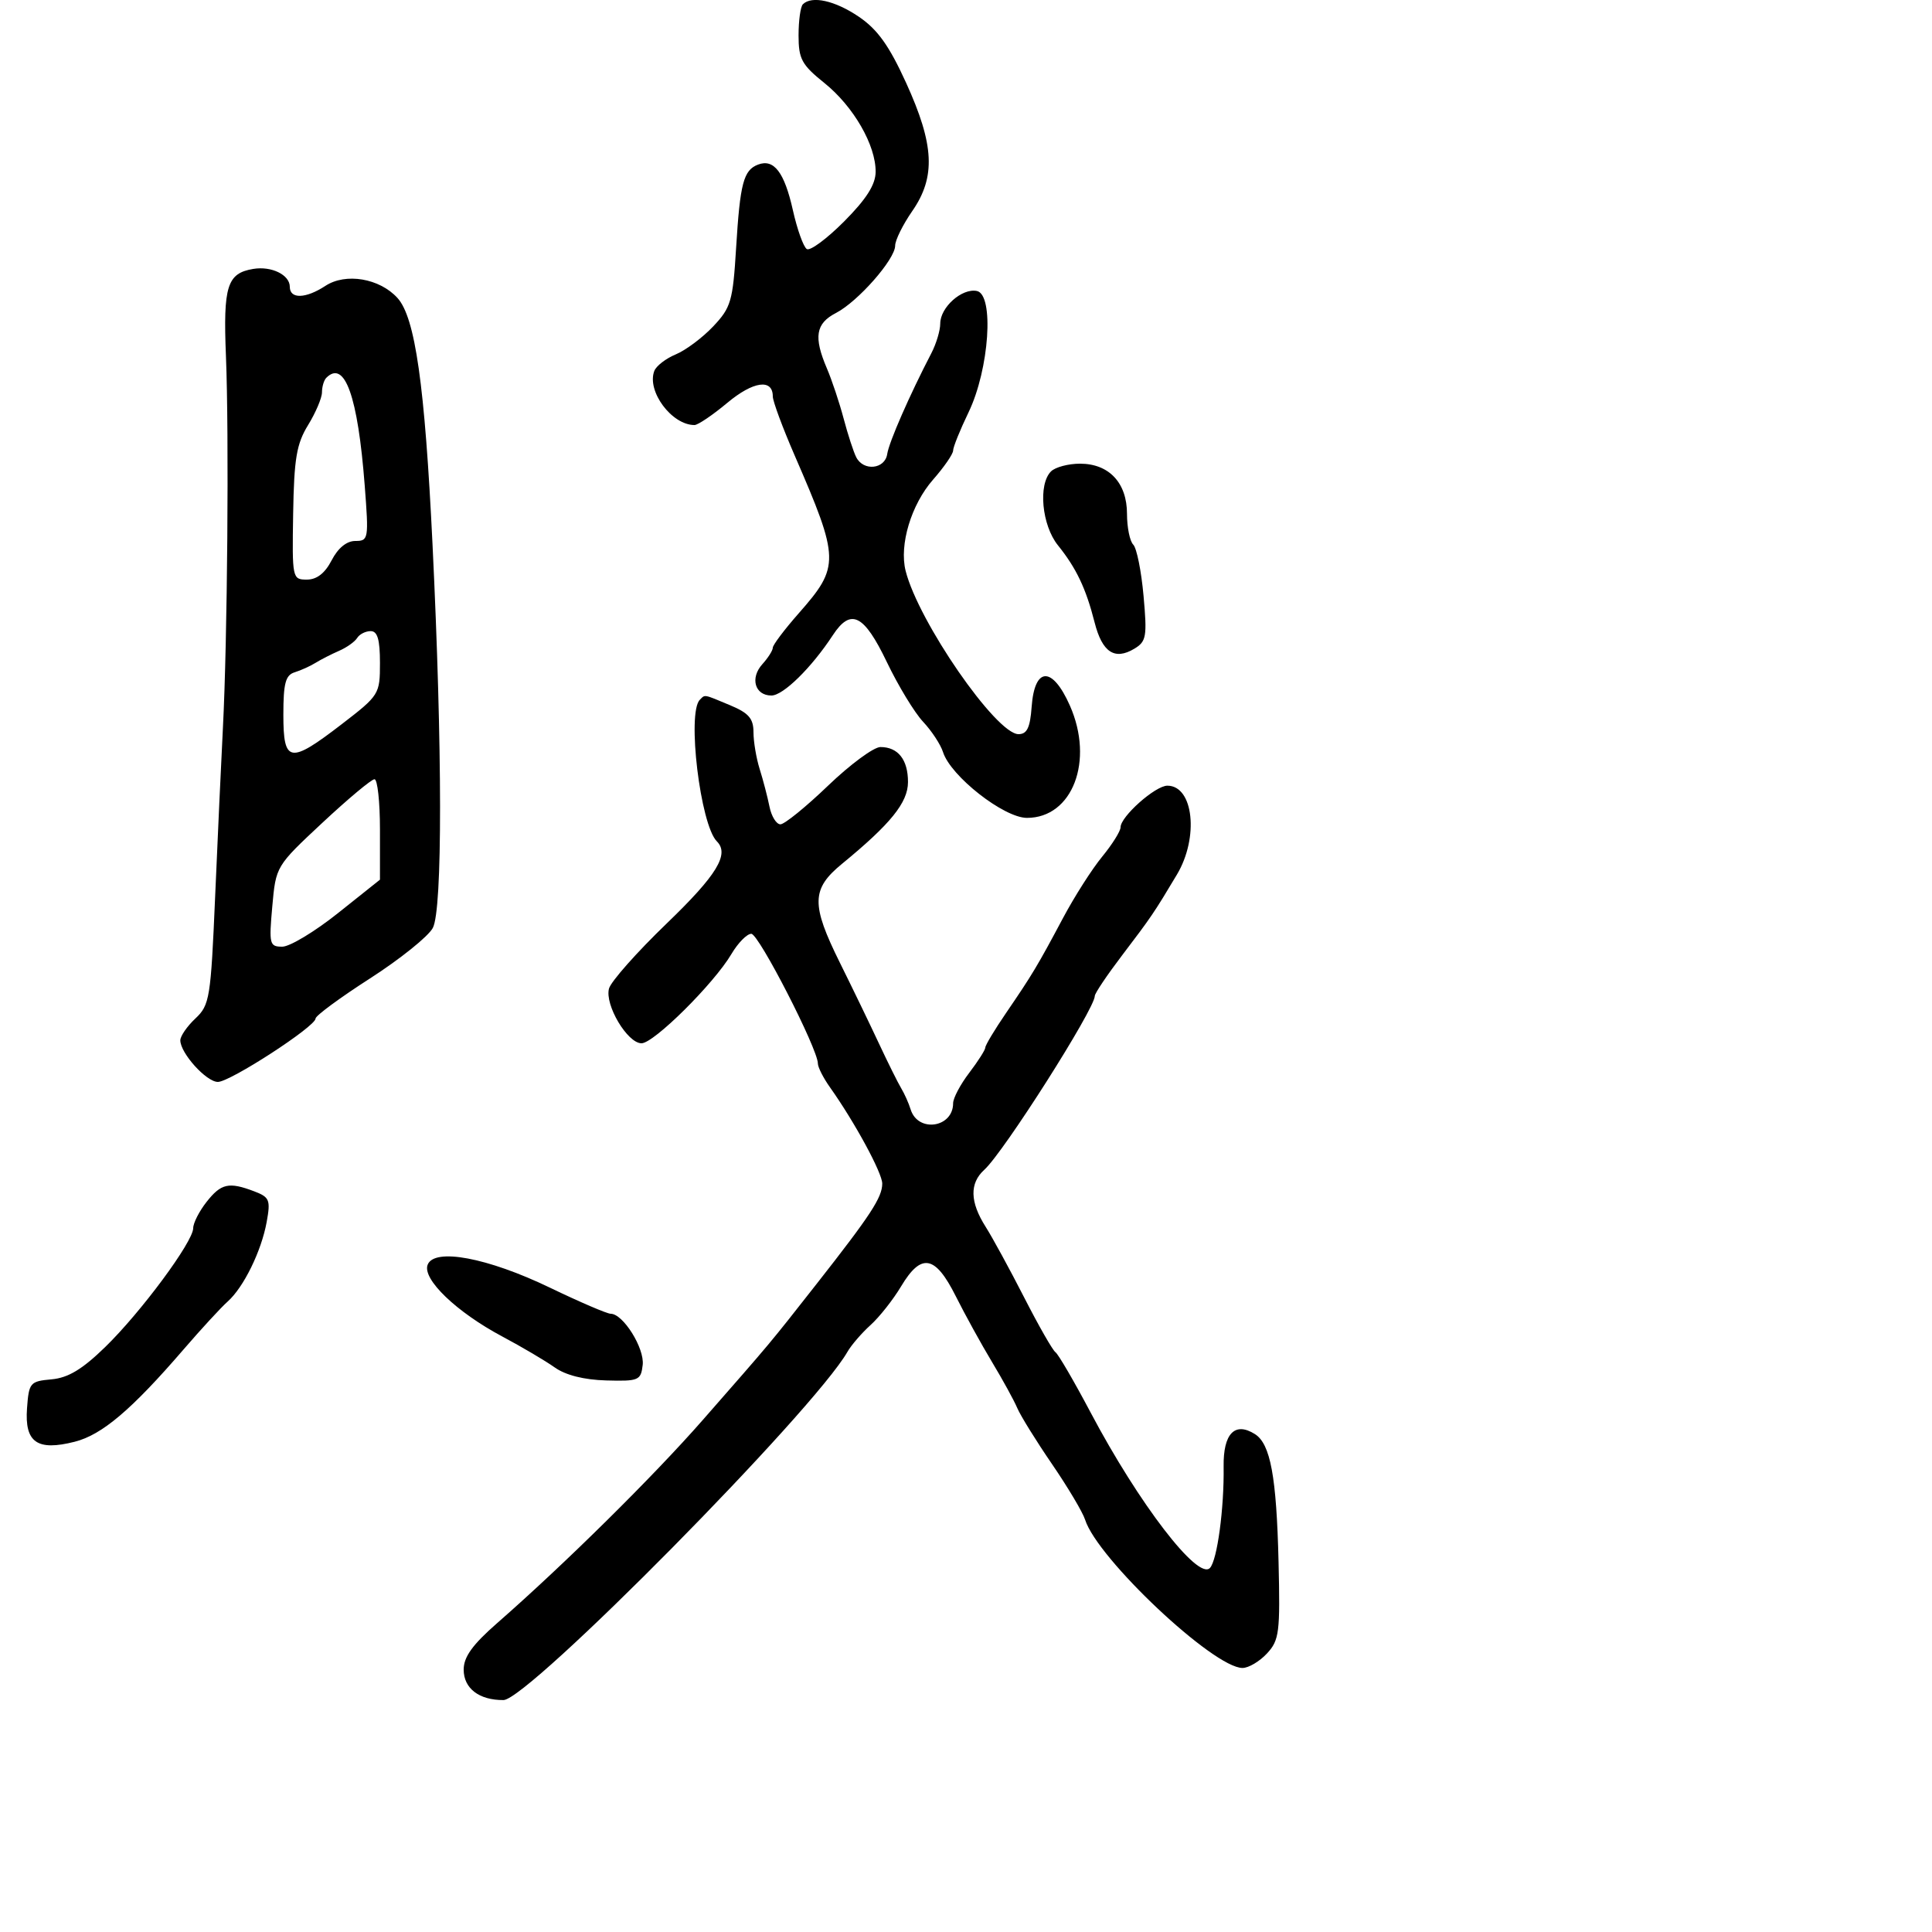 <svg xmlns="http://www.w3.org/2000/svg" width="300" height="300" viewBox="0 0 300 300" version="1.1">
	<path d="M 124.667 0.667 C 124.300 1.033, 124 3.208, 124 5.499 C 124 9.158, 124.488 10.057, 128.006 12.885 C 132.538 16.526, 136.016 22.565, 135.968 26.710 C 135.945 28.685, 134.519 30.925, 131.082 34.379 C 128.412 37.063, 125.803 38.996, 125.283 38.675 C 124.764 38.354, 123.788 35.631, 123.115 32.623 C 121.799 26.742, 120.169 24.614, 117.704 25.560 C 115.452 26.424, 114.917 28.458, 114.303 38.500 C 113.797 46.769, 113.508 47.759, 110.745 50.683 C 109.091 52.434, 106.479 54.387, 104.941 55.025 C 103.402 55.662, 101.899 56.821, 101.600 57.600 C 100.396 60.739, 104.304 66, 107.840 66 C 108.374 66, 110.671 64.446, 112.944 62.546 C 116.962 59.190, 120 58.764, 120 61.559 C 120 62.298, 121.524 66.412, 123.386 70.702 C 130.411 86.883, 130.439 87.948, 124.023 95.237 C 121.810 97.750, 120 100.152, 120 100.575 C 120 100.997, 119.270 102.149, 118.379 103.134 C 116.433 105.284, 117.217 108, 119.785 108 C 121.617 108, 126.013 103.682, 129.324 98.629 C 132.111 94.375, 134.155 95.394, 137.709 102.806 C 139.474 106.488, 142.006 110.658, 143.336 112.073 C 144.665 113.488, 146.059 115.610, 146.433 116.788 C 147.618 120.524, 155.884 127, 159.466 127 C 166.537 127, 169.926 118.142, 166.134 109.570 C 163.406 103.403, 160.647 103.490, 160.193 109.759 C 159.958 112.995, 159.475 114, 158.154 114 C 154.685 114, 142.601 96.515, 140.623 88.634 C 139.609 84.595, 141.495 78.339, 144.893 74.469 C 146.602 72.523, 148 70.494, 148 69.960 C 148 69.427, 149.078 66.756, 150.395 64.025 C 153.618 57.344, 154.408 45.715, 151.676 45.181 C 149.351 44.727, 146 47.720, 146 50.251 C 146 51.318, 145.379 53.386, 144.620 54.846 C 141.246 61.334, 138.038 68.663, 137.767 70.500 C 137.419 72.864, 134.080 73.211, 132.956 71 C 132.536 70.175, 131.657 67.475, 131.001 65 C 130.345 62.525, 129.176 59.022, 128.404 57.216 C 126.313 52.326, 126.656 50.229, 129.811 48.598 C 133.225 46.832, 139 40.261, 139 38.143 C 139 37.298, 140.196 34.882, 141.658 32.772 C 145.327 27.478, 145.086 22.479, 140.698 12.858 C 138.068 7.092, 136.270 4.576, 133.374 2.608 C 129.668 0.090, 126.050 -0.717, 124.667 0.667 M 39.323 41.757 C 35.262 42.434, 34.641 44.418, 35.085 55.302 C 35.575 67.329, 35.313 99.503, 34.615 113 C 34.345 118.225, 33.802 130.025, 33.407 139.221 C 32.730 155.003, 32.558 156.066, 30.345 158.146 C 29.055 159.357, 28 160.885, 28 161.539 C 28 163.530, 32.036 168, 33.833 168 C 35.737 168, 49 159.394, 49 158.159 C 49 157.720, 52.804 154.917, 57.454 151.930 C 62.104 148.944, 66.492 145.419, 67.204 144.098 C 68.723 141.283, 68.704 116.311, 67.160 84.500 C 65.959 59.739, 64.470 49.289, 61.716 46.265 C 58.932 43.209, 53.676 42.327, 50.531 44.388 C 47.465 46.396, 45 46.462, 45 44.535 C 45 42.678, 42.153 41.285, 39.323 41.757 M 50.667 58.667 C 50.300 59.033, 49.998 60.046, 49.996 60.917 C 49.994 61.788, 49.025 64.075, 47.842 66 C 46.048 68.919, 45.663 71.202, 45.521 79.750 C 45.355 89.826, 45.391 90, 47.650 90 C 49.193 90, 50.459 89.013, 51.500 87 C 52.484 85.097, 53.827 84, 55.173 84 C 57.223 84, 57.272 83.706, 56.633 75.384 C 55.567 61.516, 53.529 55.805, 50.667 58.667 M 163.200 73.200 C 161.176 75.224, 161.770 81.561, 164.275 84.673 C 167.133 88.224, 168.630 91.373, 169.969 96.647 C 171.147 101.288, 173.078 102.568, 176.137 100.734 C 178.006 99.613, 178.137 98.861, 177.569 92.522 C 177.225 88.684, 176.506 85.106, 175.972 84.572 C 175.437 84.037, 175 81.890, 175 79.800 C 175 74.977, 172.213 72, 167.700 72 C 165.885 72, 163.860 72.540, 163.200 73.200 M 55.462 99.062 C 55.101 99.646, 53.837 100.545, 52.653 101.059 C 51.469 101.574, 49.825 102.414, 49 102.925 C 48.175 103.437, 46.712 104.099, 45.750 104.396 C 44.337 104.833, 44 106.097, 44 110.969 C 44 118.507, 44.985 118.667, 53.076 112.442 C 58.894 107.965, 59 107.795, 59 102.942 C 59 99.306, 58.619 98, 57.559 98 C 56.766 98, 55.823 98.478, 55.462 99.062 M 108.667 108.667 C 106.651 110.683, 108.746 128.080, 111.315 130.648 C 113.303 132.636, 111.318 135.890, 103.555 143.366 C 98.910 147.840, 94.864 152.402, 94.565 153.503 C 93.879 156.034, 97.424 162, 99.615 162 C 101.528 162, 110.861 152.736, 113.573 148.145 C 114.595 146.415, 115.985 145, 116.663 145 C 117.821 145, 127 162.887, 127 165.145 C 127 165.720, 127.848 167.386, 128.884 168.846 C 132.717 174.247, 137 182.139, 136.995 183.794 C 136.988 185.937, 135.193 188.679, 126.804 199.364 C 119.330 208.883, 119.970 208.118, 109.121 220.500 C 101.431 229.277, 87.644 242.897, 77.191 252.042 C 73.364 255.391, 72 257.287, 72 259.257 C 72 262.178, 74.397 264.010, 78.184 263.985 C 82.010 263.960, 126.351 219.064, 131.591 209.912 C 132.190 208.864, 133.805 206.993, 135.178 205.753 C 136.551 204.514, 138.685 201.813, 139.919 199.750 C 143.055 194.509, 145.209 194.890, 148.399 201.250 C 149.847 204.137, 152.388 208.750, 154.044 211.500 C 155.701 214.250, 157.465 217.466, 157.964 218.647 C 158.464 219.828, 160.886 223.736, 163.348 227.331 C 165.809 230.927, 168.125 234.819, 168.494 235.981 C 170.411 242.022, 188.438 259, 192.936 259 C 193.879 259, 195.589 257.988, 196.736 256.750 C 198.647 254.688, 198.796 253.498, 198.532 242.500 C 198.214 229.282, 197.274 224.206, 194.864 222.686 C 191.745 220.719, 189.929 222.603, 190.004 227.731 C 190.098 234.215, 189.008 242.288, 187.878 243.475 C 186.010 245.438, 176.849 233.504, 169.360 219.352 C 166.783 214.483, 164.324 210.264, 163.895 209.976 C 163.466 209.688, 161.279 205.863, 159.036 201.476 C 156.792 197.089, 154.099 192.150, 153.052 190.500 C 150.600 186.641, 150.532 183.734, 152.842 181.643 C 155.856 178.915, 170 156.662, 170 154.647 C 170 154.244, 171.912 151.401, 174.250 148.328 C 178.754 142.408, 179.211 141.734, 182.750 135.808 C 186.198 130.034, 185.336 122, 181.270 122 C 179.397 122, 174 126.796, 174 128.459 C 174 129.056, 172.715 131.109, 171.144 133.022 C 169.573 134.935, 166.849 139.200, 165.092 142.500 C 161.109 149.977, 160.285 151.352, 156.250 157.252 C 154.463 159.866, 153 162.299, 153 162.658 C 153 163.017, 151.875 164.786, 150.500 166.589 C 149.125 168.392, 148 170.516, 148 171.311 C 148 175.124, 142.536 175.921, 141.405 172.273 C 141.103 171.298, 140.446 169.825, 139.946 169 C 139.446 168.175, 137.880 165.025, 136.466 162 C 135.052 158.975, 132.332 153.350, 130.422 149.500 C 125.926 140.438, 125.977 138.046, 130.750 134.132 C 138.303 127.938, 140.984 124.618, 140.992 121.450 C 141.001 117.970, 139.454 116, 136.713 116 C 135.676 116, 132.015 118.700, 128.579 122 C 125.142 125.300, 121.814 128, 121.184 128 C 120.554 128, 119.789 126.763, 119.484 125.250 C 119.180 123.737, 118.496 121.118, 117.965 119.429 C 117.434 117.740, 117 115.158, 117 113.692 C 117 111.574, 116.256 110.716, 113.378 109.513 C 109.166 107.754, 109.517 107.817, 108.667 108.667 M 50.071 127.750 C 42.848 134.492, 42.839 134.508, 42.281 140.750 C 41.756 146.620, 41.851 147, 43.834 147 C 44.995 147, 48.882 144.659, 52.472 141.797 L 59 136.595 59 128.797 C 59 124.509, 58.618 121, 58.151 121 C 57.685 121, 54.049 124.037, 50.071 127.750 M 32.073 186.635 C 30.933 188.084, 30 189.916, 30 190.706 C 30 192.811, 21.881 203.776, 16.318 209.184 C 12.770 212.634, 10.577 213.952, 8 214.184 C 4.665 214.485, 4.486 214.697, 4.196 218.686 C 3.811 223.979, 5.773 225.353, 11.604 223.872 C 15.841 222.797, 20.426 218.909, 28.500 209.545 C 31.250 206.355, 34.324 203.016, 35.331 202.123 C 37.824 199.914, 40.586 194.289, 41.411 189.743 C 42.031 186.329, 41.855 185.895, 39.482 184.993 C 35.534 183.492, 34.336 183.758, 32.073 186.635 M 66.402 196.396 C 65.547 198.624, 70.876 203.741, 78 207.534 C 81.025 209.145, 84.686 211.305, 86.136 212.335 C 87.828 213.537, 90.693 214.260, 94.136 214.354 C 99.189 214.492, 99.517 214.352, 99.798 211.945 C 100.100 209.351, 96.754 204, 94.829 204 C 94.265 204, 90.023 202.179, 85.402 199.953 C 75.702 195.280, 67.424 193.730, 66.402 196.396" stroke="none" fill="black" fill-rule="evenodd"/>
</svg>